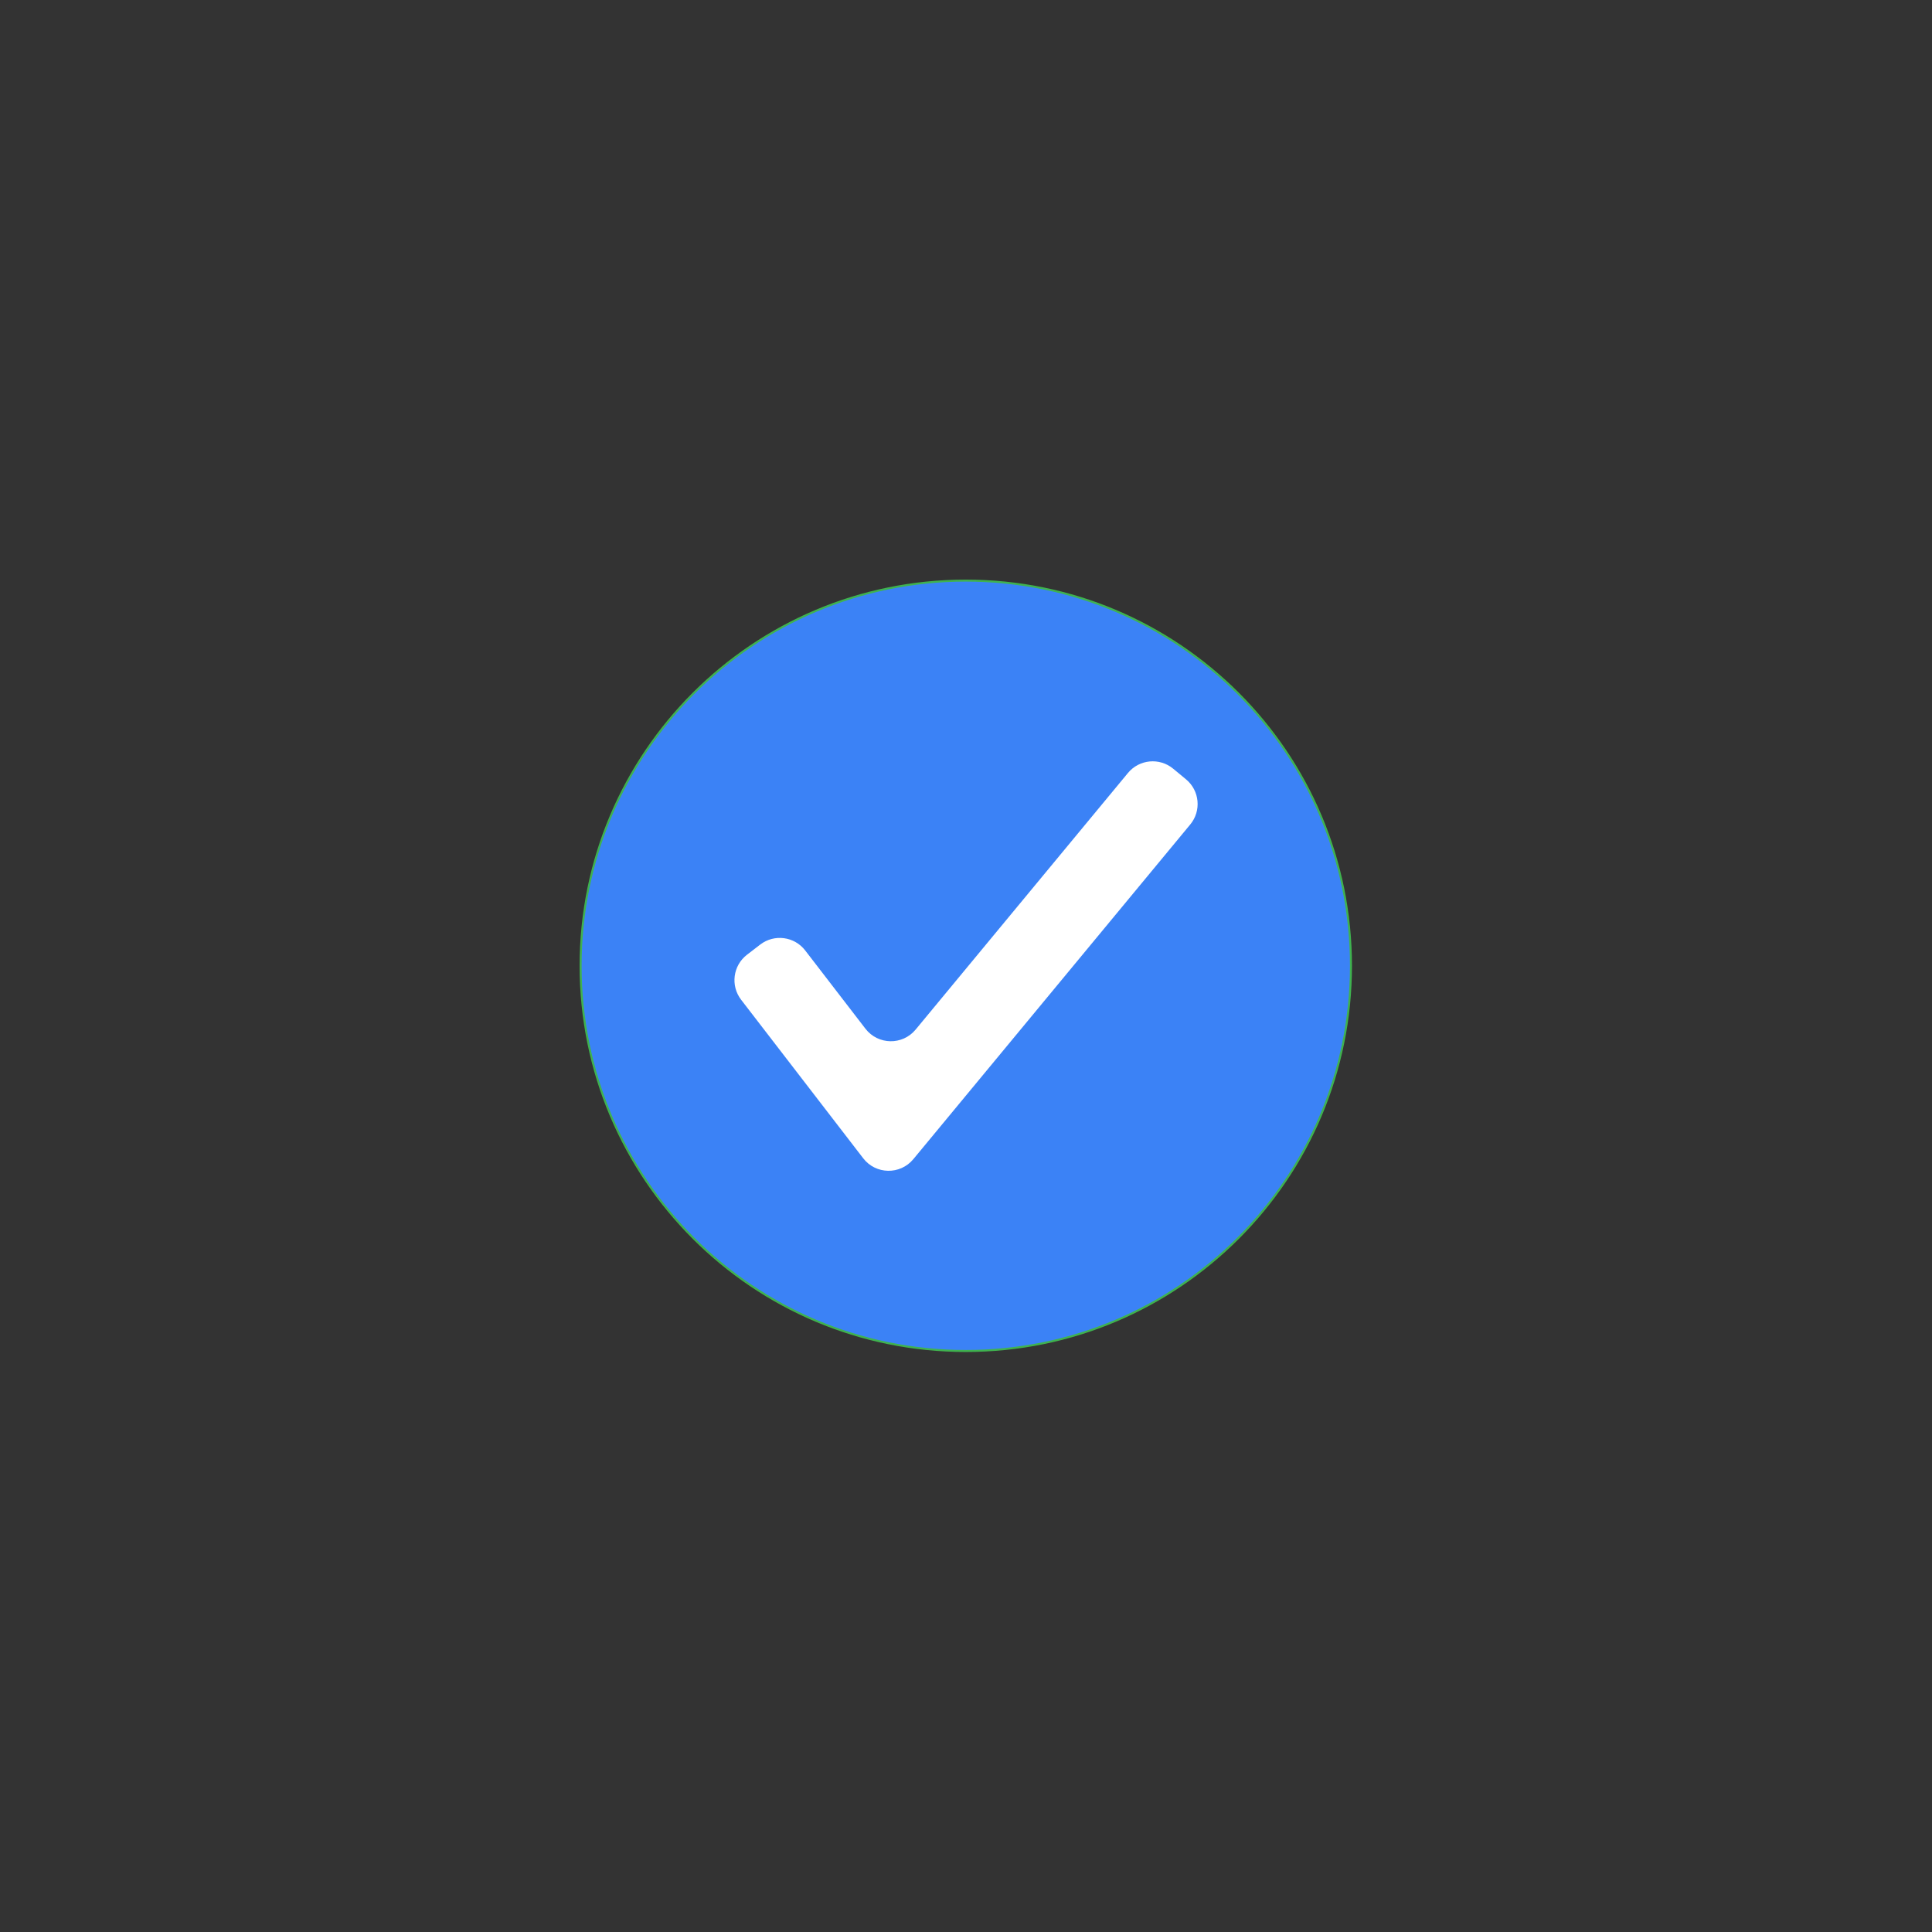 <svg xmlns="http://www.w3.org/2000/svg" xmlns:xlink="http://www.w3.org/1999/xlink" width="500" zoomAndPan="magnify" viewBox="0 0 375 375" height="500" preserveAspectRatio="xMidYMid meet" version="1.0"><rect x="0" y="0" width="375" height="375" fill="#333333" stroke="none"/><defs><clipPath id="de7e80b452"><path d="M 112.5 112.5 L 262.5 112.5 L 262.5 262.5 L 112.5 262.5 Z M 112.5 112.5 " clip-rule="nonzero"/></clipPath></defs><g clip-path="url(#de7e80b452)"><path stroke-linecap="butt" transform="matrix(0.392, 0, 0, 0.392, 112.5, 112.5)" fill-opacity="1" fill="#3b82f6" fill-rule="nonzero" stroke-linejoin="miter" d="M 191.22 381.952 C 85.891 381.952 0.498 296.559 0.498 191.22 C 0.498 85.891 85.891 0.498 191.22 0.498 C 296.559 0.498 381.942 85.891 381.942 191.22 C 381.942 296.559 296.559 381.952 191.22 381.952 Z M 191.22 381.952 " stroke="#3fb24f" stroke-width="1" stroke-opacity="1" stroke-miterlimit="10"/></g><path fill="#ffffff" d="M 167.547 224.82 L 143.852 194.051 C 141.754 191.324 142.262 187.414 144.988 185.316 L 147.551 183.344 C 150.277 181.246 154.188 181.754 156.285 184.477 L 167.984 199.676 C 170.422 202.84 175.172 202.926 177.719 199.844 L 218.941 150.027 C 221.133 147.379 225.059 147.008 227.707 149.199 L 230.199 151.262 C 232.852 153.453 233.223 157.379 231.027 160.031 L 177.277 224.992 C 174.73 228.07 169.984 227.988 167.547 224.82 Z M 167.547 224.82 " fill-opacity="1" fill-rule="nonzero"/></svg>